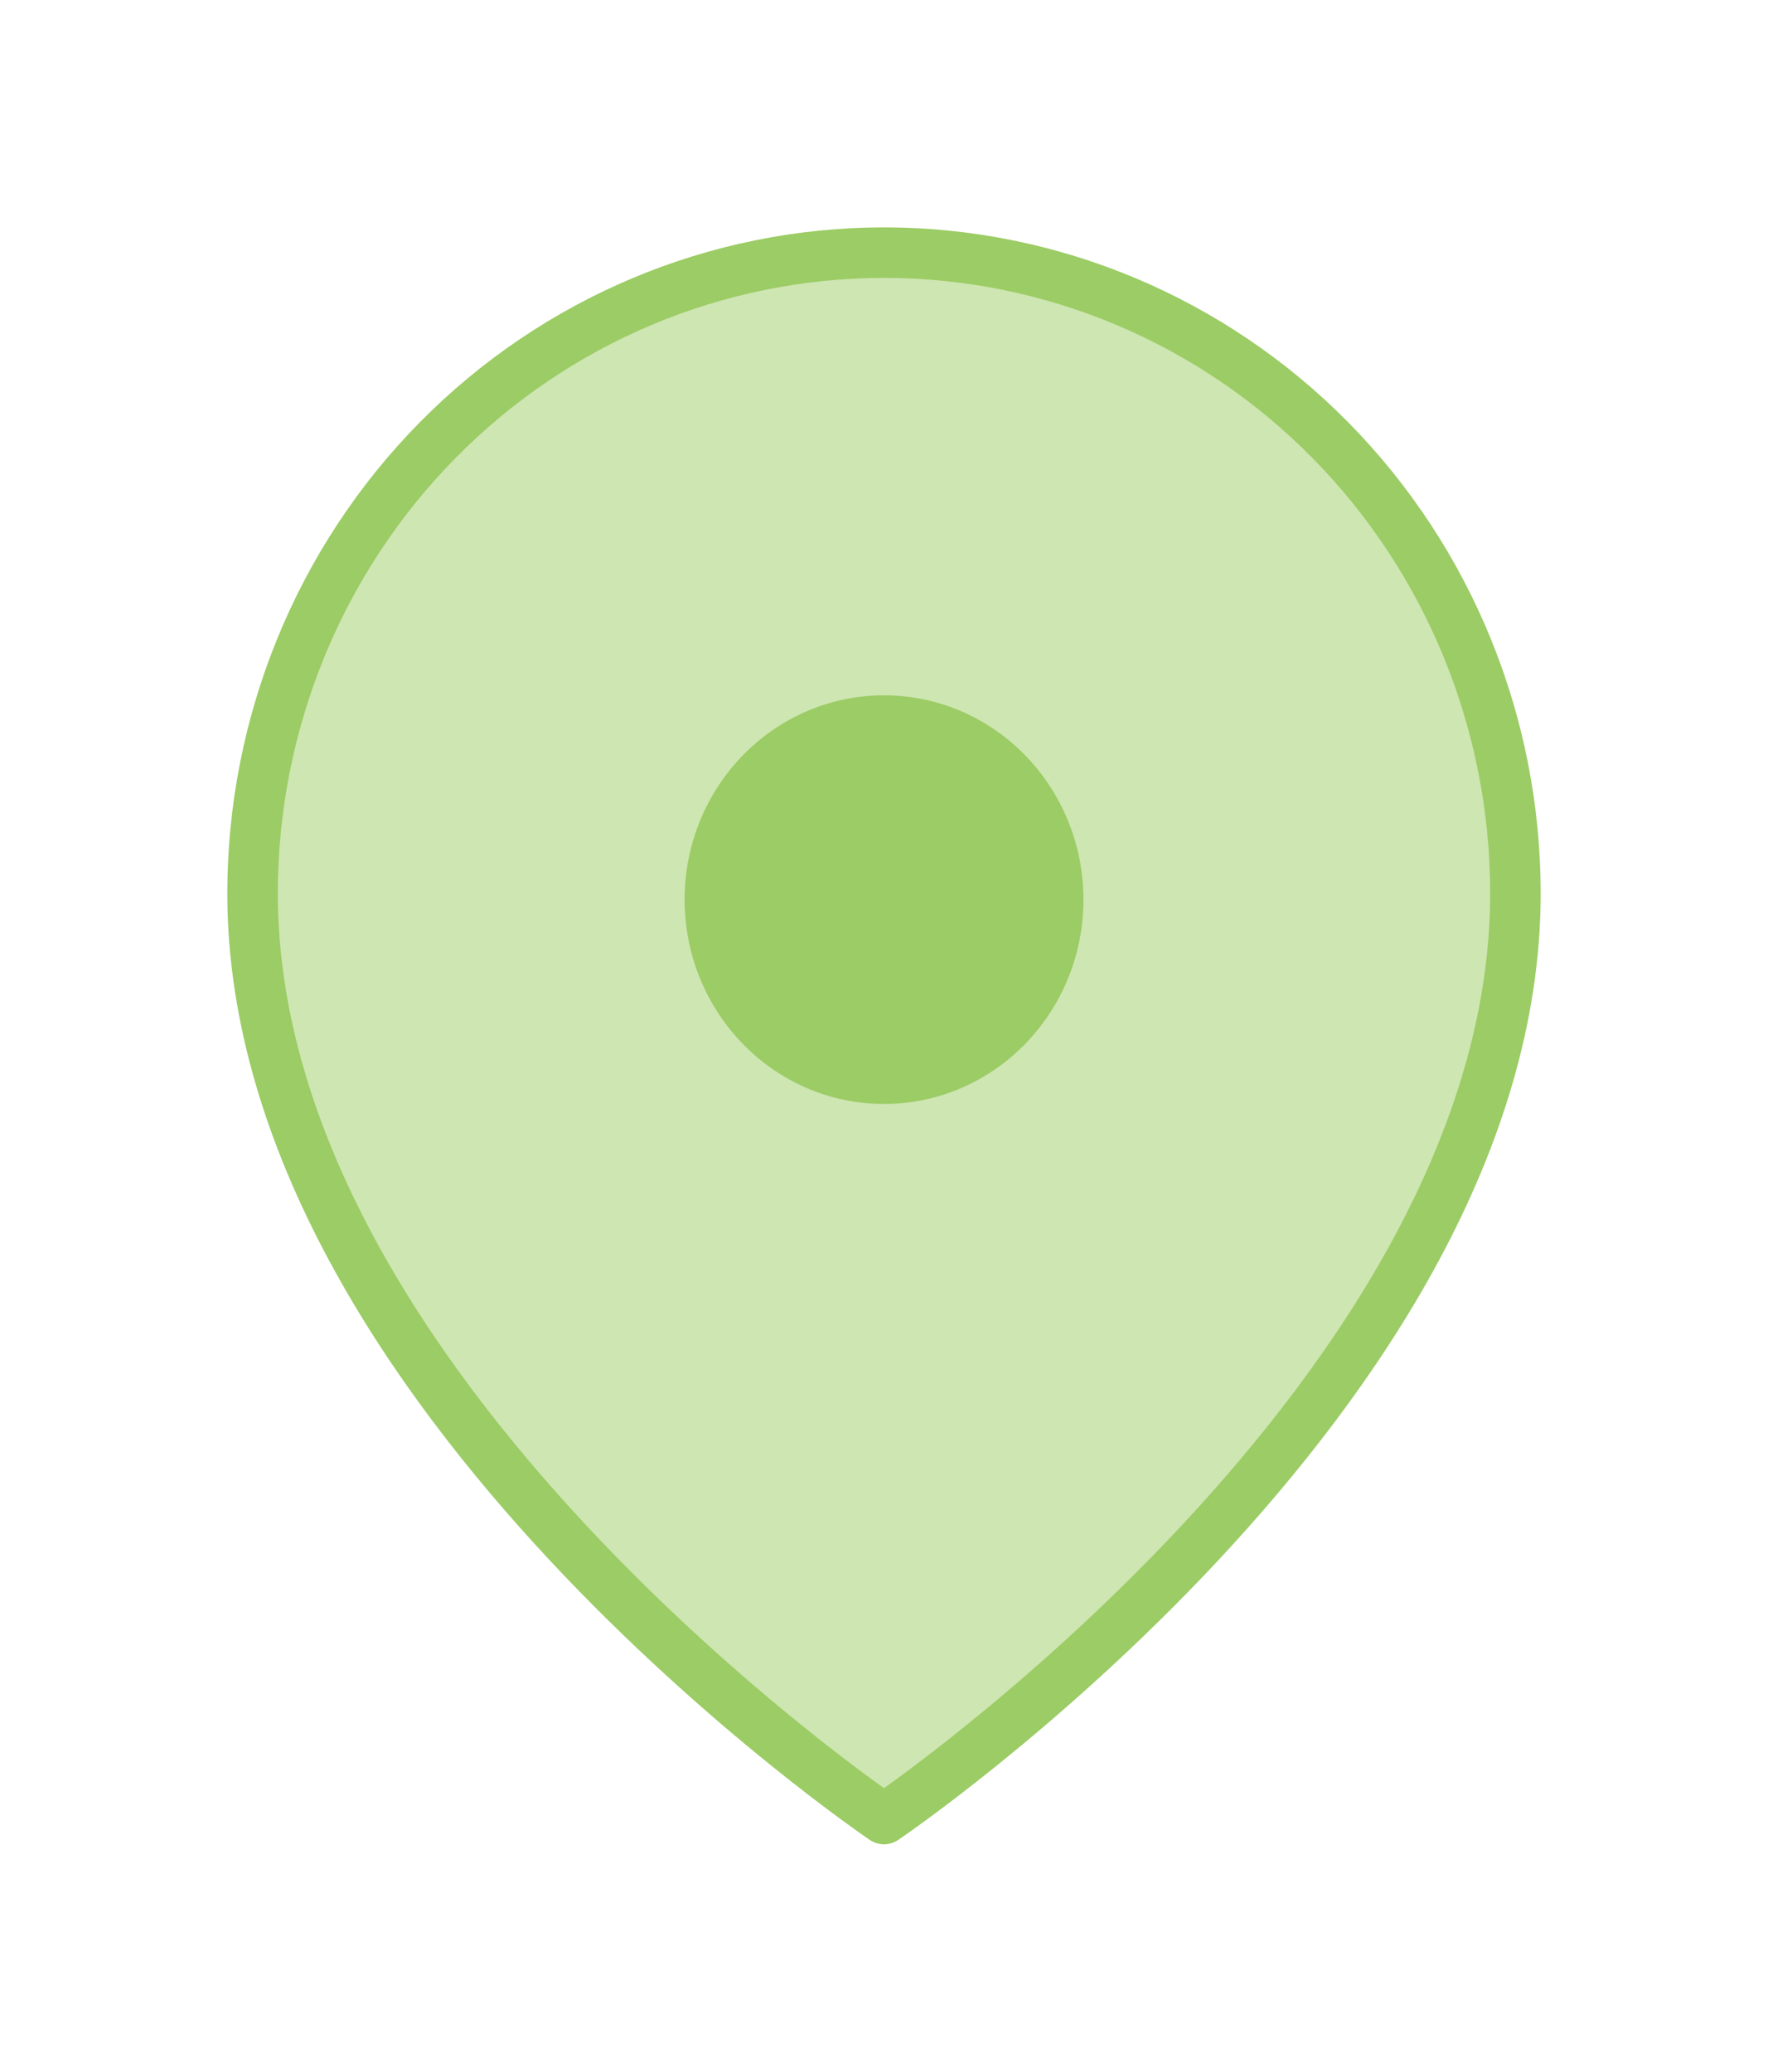 <svg width="35" height="41" viewBox="0 0 35 41" fill="none" xmlns="http://www.w3.org/2000/svg">
<g filter="url(#filter0_d_645_24189)">
<path d="M30 13.682C30 23.546 17.5 32 17.5 32C17.5 32 5 23.546 5 13.682C5 10.318 6.317 7.093 8.661 4.714C11.005 2.336 14.185 1 17.5 1C20.815 1 23.995 2.336 26.339 4.714C28.683 7.093 30 10.318 30 13.682Z" fill="#CEE6B2" stroke="#9CCC65" stroke-linecap="round" stroke-linejoin="round"/>
<path d="M17.5 17.848C19.68 17.848 21.448 16.037 21.448 13.804C21.448 11.571 19.68 9.761 17.5 9.761C15.32 9.761 13.553 11.571 13.553 13.804C13.553 16.037 15.32 17.848 17.5 17.848Z" fill="#9CCC65"/>
</g>
<defs>
<filter id="filter0_d_645_24189" x="0.5" y="0.5" width="34" height="40" filterUnits="userSpaceOnUse" color-interpolation-filters="sRGB">
<feFlood flood-opacity="0" result="BackgroundImageFix"/>
<feColorMatrix in="SourceAlpha" type="matrix" values="0 0 0 0 0 0 0 0 0 0 0 0 0 0 0 0 0 0 127 0" result="hardAlpha"/>
<feOffset dy="4"/>
<feGaussianBlur stdDeviation="2"/>
<feComposite in2="hardAlpha" operator="out"/>
<feColorMatrix type="matrix" values="0 0 0 0 0 0 0 0 0 0 0 0 0 0 0 0 0 0 0.25 0"/>
<feBlend mode="normal" in2="BackgroundImageFix" result="effect1_dropShadow_645_24189"/>
<feBlend mode="normal" in="SourceGraphic" in2="effect1_dropShadow_645_24189" result="shape"/>
</filter>
</defs>
</svg>
